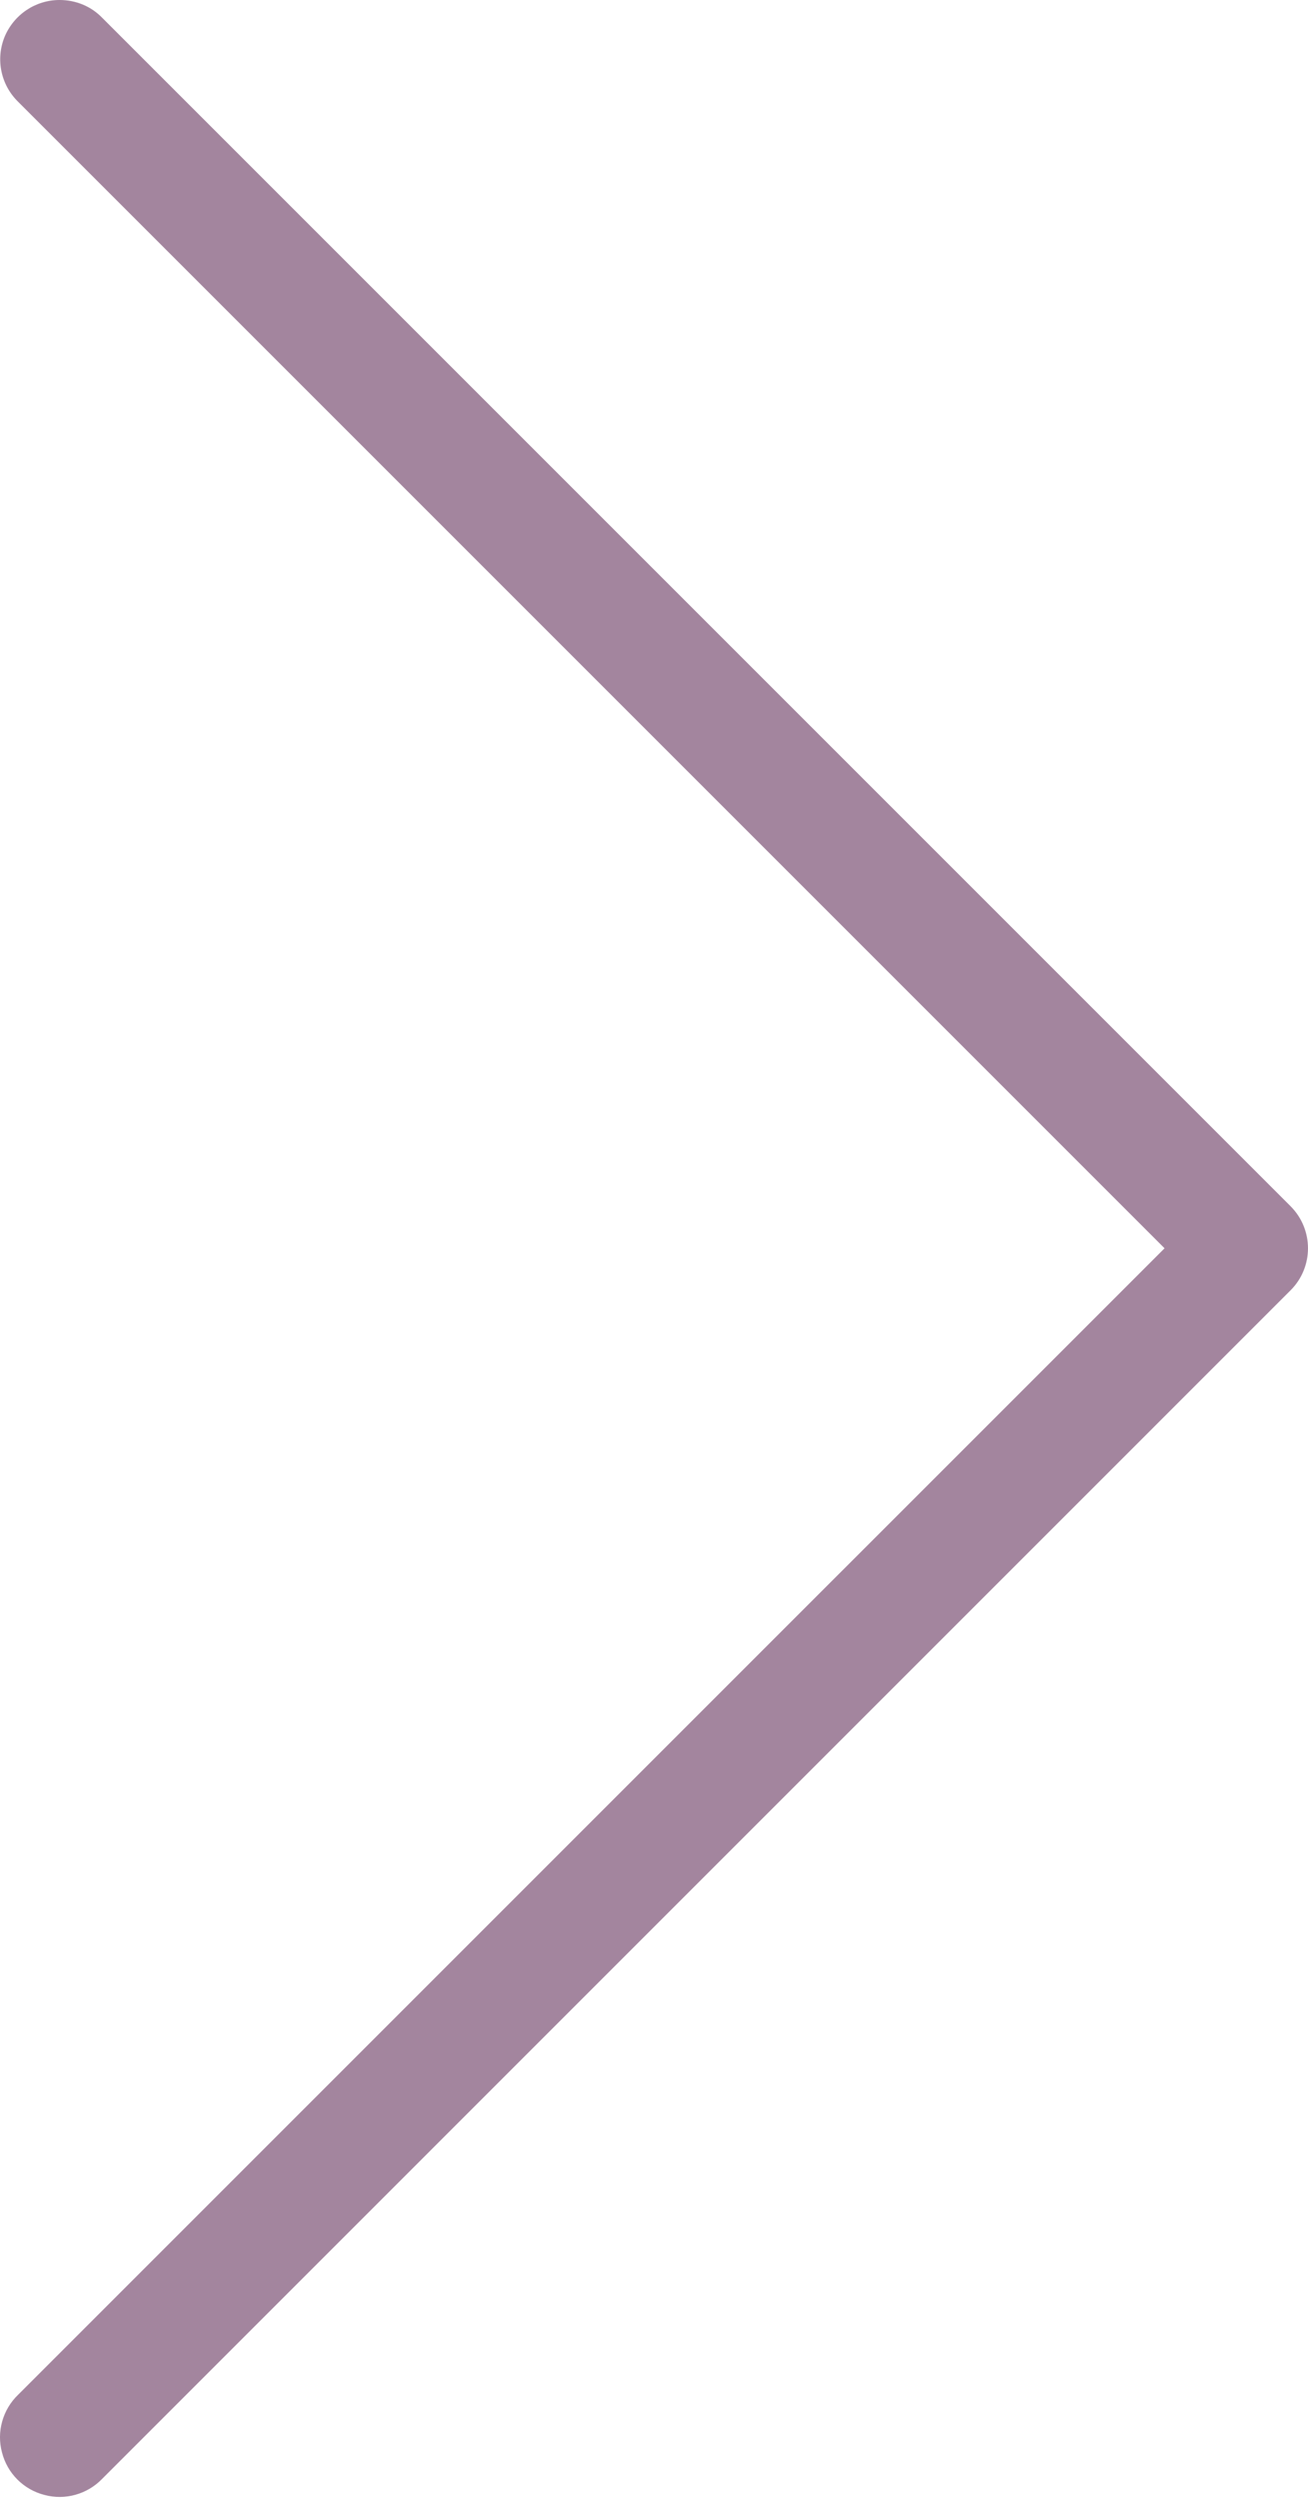 <?xml version="1.0" encoding="UTF-8" standalone="no"?><!DOCTYPE svg PUBLIC "-//W3C//DTD SVG 1.1//EN" "http://www.w3.org/Graphics/SVG/1.1/DTD/svg11.dtd"><svg width="100%" height="100%" viewBox="0 0 45 86" version="1.1" xmlns="http://www.w3.org/2000/svg" xmlns:xlink="http://www.w3.org/1999/xlink" xml:space="preserve" xmlns:serif="http://www.serif.com/" style="fill-rule:evenodd;clip-rule:evenodd;stroke-linejoin:round;stroke-miterlimit:2;"><path d="M3.519,0.615l40.882,40.882c0.798,0.8 0.798,2.093 0,2.891l-40.882,40.884c-0.512,0.534 -1.28,0.75 -1.989,0.558c-0.719,-0.183 -1.278,-0.743 -1.461,-1.461c-0.192,-0.711 0.024,-1.478 0.558,-1.989l39.438,-39.437l-39.438,-39.438c-0.597,-0.582 -0.782,-1.461 -0.47,-2.235c0.32,-0.768 1.062,-1.27 1.893,-1.27c0.558,0 1.085,0.216 1.469,0.615" style="fill:#a3859e;fill-rule:nonzero;"/></svg>